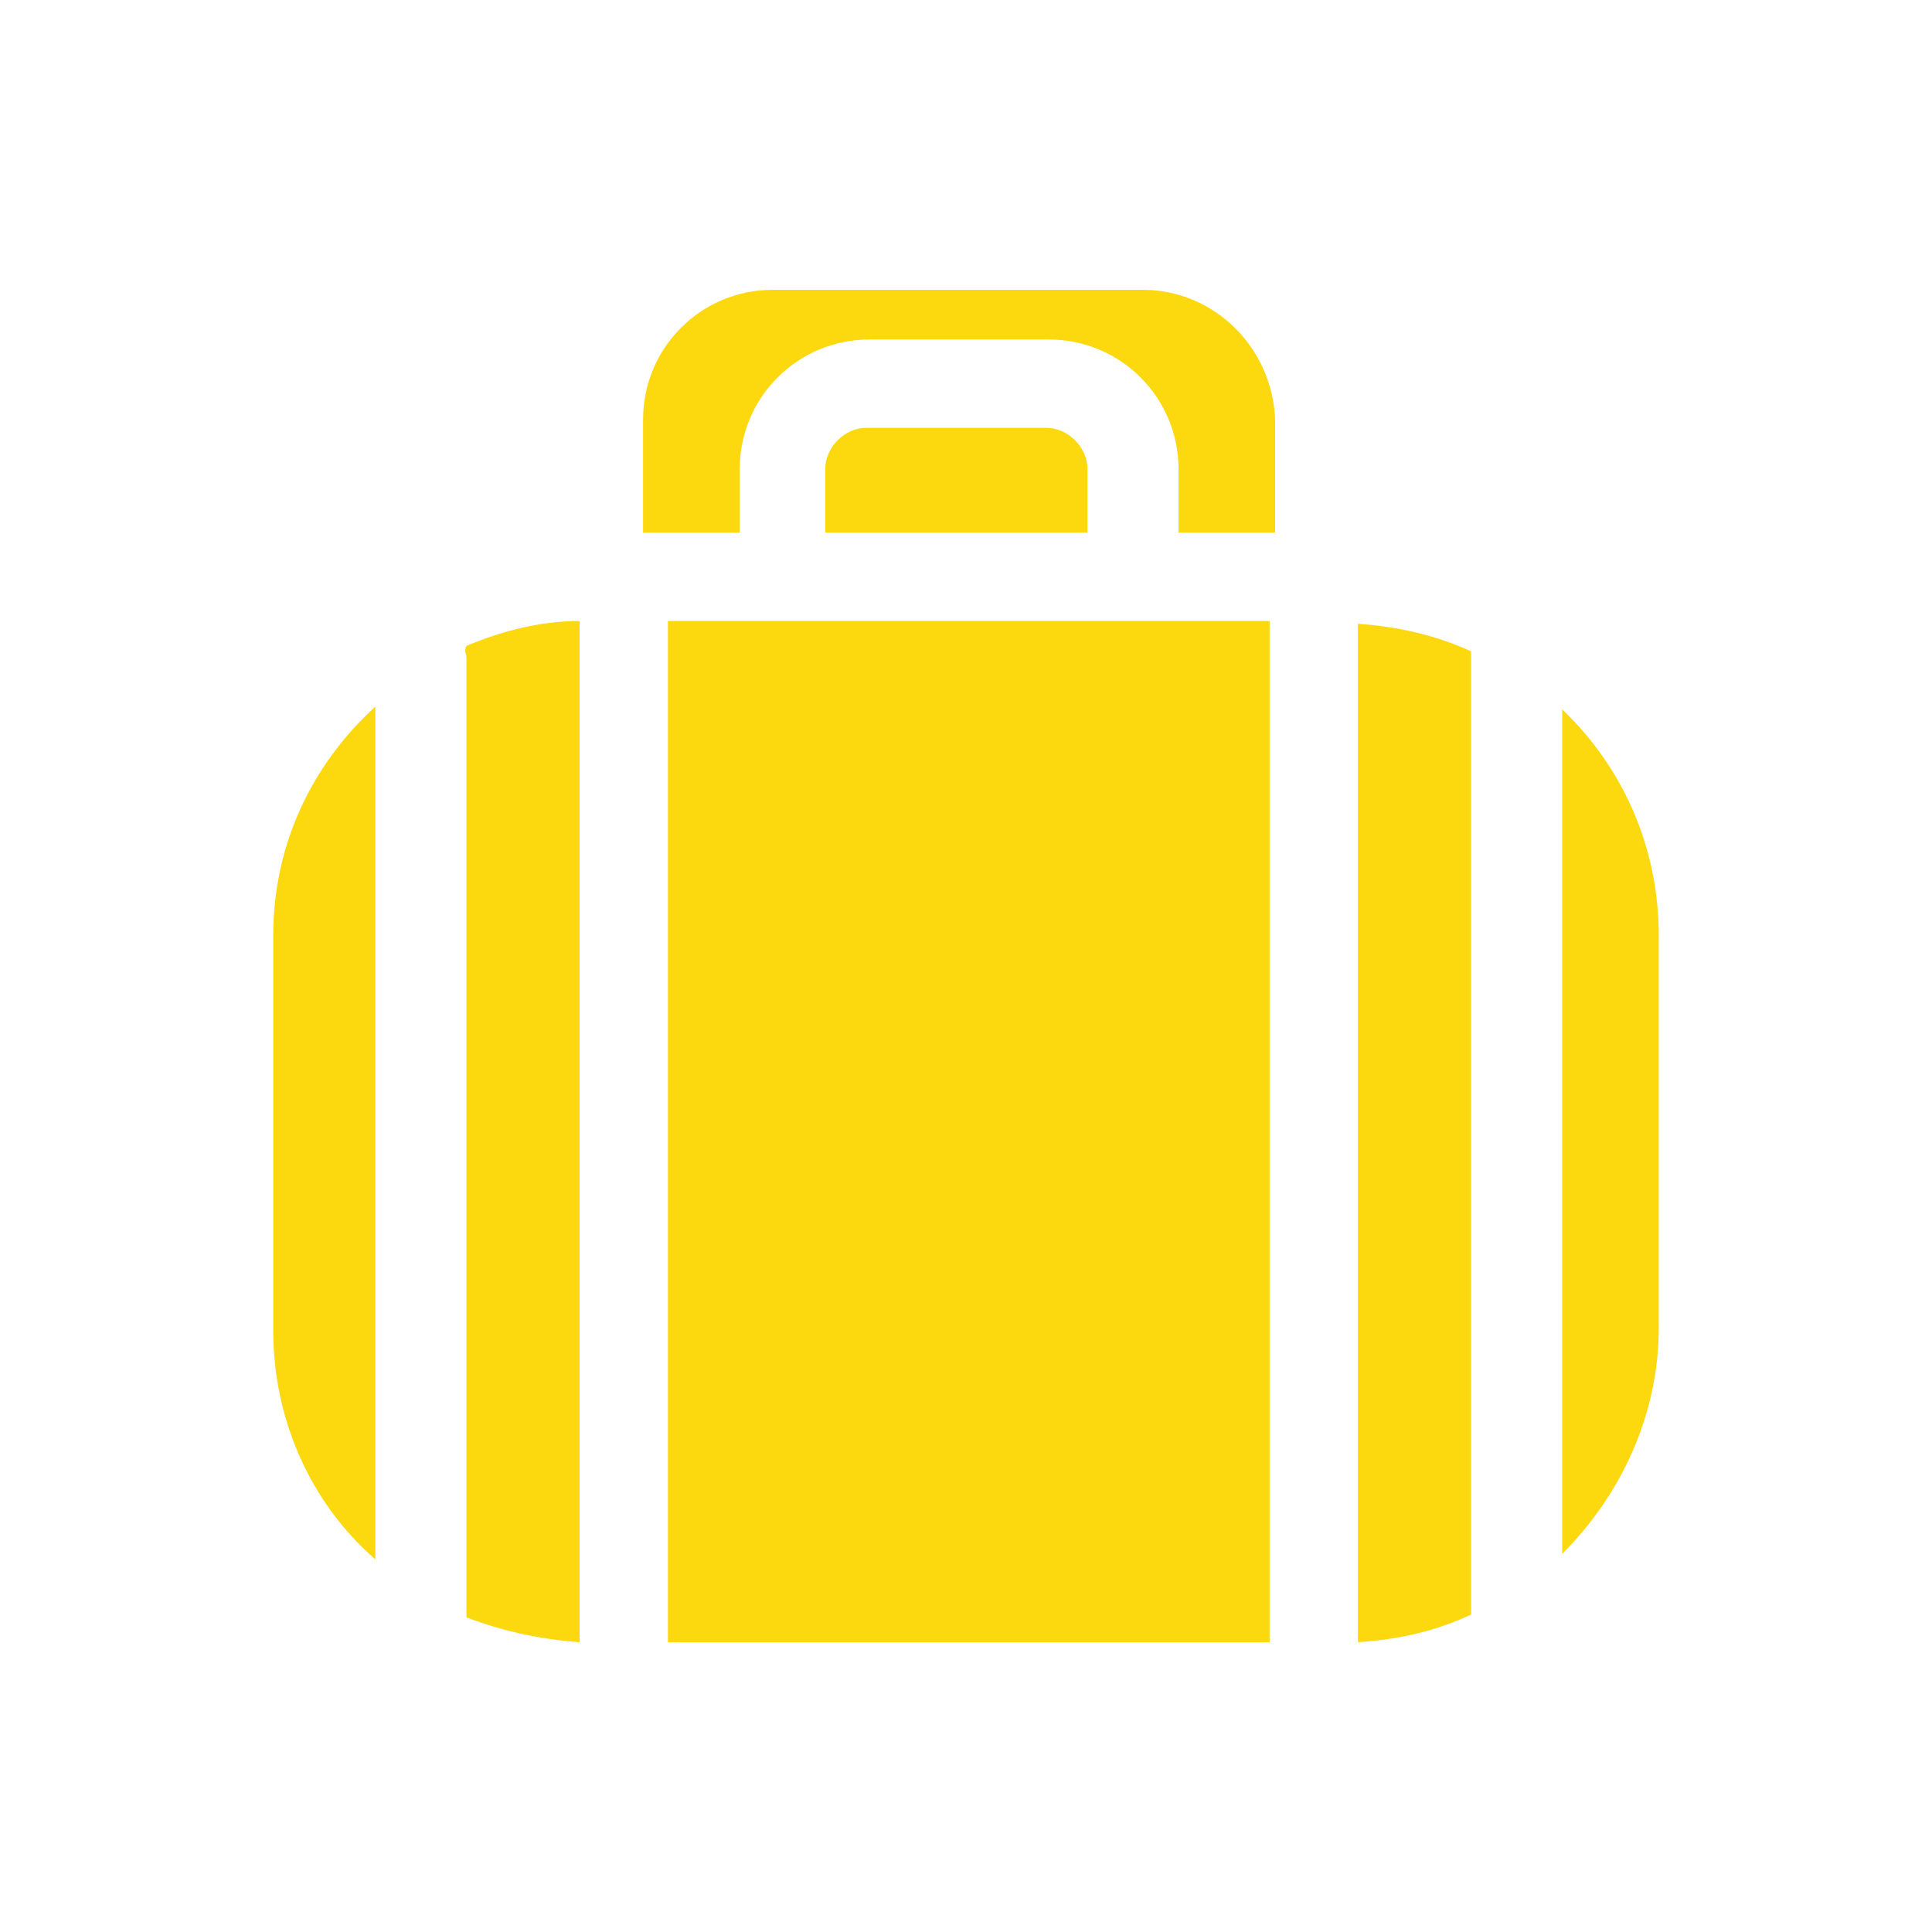 <svg enable-background="new 0 0 70 70" viewBox="0 0 70 70" xmlns="http://www.w3.org/2000/svg"><g fill="#fcd80e"><path d="m37.9 15.5h-6.5c-.8 0-1.5.7-1.5 1.5v2.3h9.5v-2.3c0-.8-.7-1.5-1.5-1.5z"/><path d="m9.9 48.2c0 3.3 1.4 6.3 3.7 8.3v-30.9c-2.3 2.1-3.7 5-3.7 8.3z"/><path d="m24.2 22.5h21.8v37h-21.8z"/><path d="m16.9 23.8v34.8c1.3.5 2.7.8 4.1.9v-37c-1.5 0-2.9.4-4.1.9-.1.2 0 .3 0 .4z"/><path d="m41.4 10.5h-13.4c-2.6 0-4.7 2.1-4.7 4.7v4.1h3.5v-2.3c0-2.6 2.1-4.7 4.7-4.7h6.5c2.6 0 4.7 2.1 4.7 4.7v2.3h3.5v-4.1c-.1-2.6-2.2-4.7-4.8-4.7z"/><path d="m49.2 59.5c1.5-.1 2.8-.4 4.1-1v-34.7c0-.1 0-.2 0-.2-1.3-.6-2.7-.9-4.1-1z"/><path d="m56.6 56.3c2.1-2.1 3.5-5 3.5-8.2v-14.2c0-3.2-1.3-6.1-3.5-8.2z"/></g></svg>
